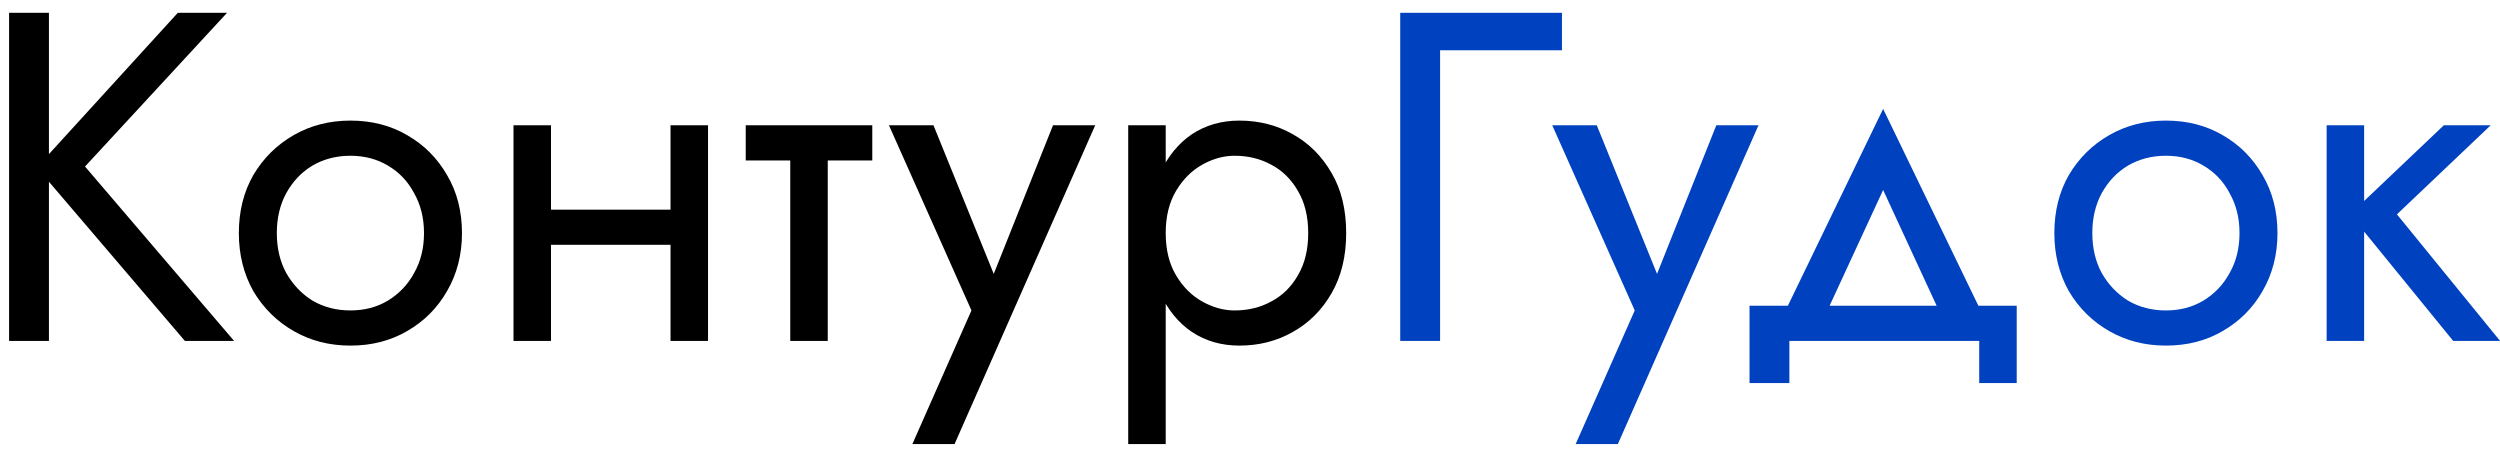 <svg width="176" height="32" viewBox="0 0 176 32" fill="none" xmlns="http://www.w3.org/2000/svg">
<path d="M0.64 0.9H3.445V24H0.64V0.9ZM12.52 0.9H15.985L5.986 11.724L16.48 24H13.015L2.587 11.79L12.52 0.9ZM16.815 16.41C16.815 14.87 17.156 13.506 17.838 12.318C18.542 11.13 19.488 10.195 20.676 9.513C21.864 8.831 23.195 8.49 24.669 8.49C26.165 8.49 27.496 8.831 28.662 9.513C29.85 10.195 30.785 11.13 31.467 12.318C32.171 13.506 32.523 14.87 32.523 16.41C32.523 17.928 32.171 19.292 31.467 20.502C30.785 21.69 29.85 22.625 28.662 23.307C27.496 23.989 26.165 24.33 24.669 24.33C23.195 24.33 21.864 23.989 20.676 23.307C19.488 22.625 18.542 21.69 17.838 20.502C17.156 19.292 16.815 17.928 16.815 16.41ZM19.488 16.41C19.488 17.466 19.708 18.401 20.148 19.215C20.61 20.029 21.226 20.678 21.996 21.162C22.788 21.624 23.679 21.855 24.669 21.855C25.659 21.855 26.539 21.624 27.309 21.162C28.101 20.678 28.717 20.029 29.157 19.215C29.619 18.401 29.85 17.466 29.85 16.41C29.85 15.354 29.619 14.419 29.157 13.605C28.717 12.769 28.101 12.12 27.309 11.658C26.539 11.196 25.659 10.965 24.669 10.965C23.679 10.965 22.788 11.196 21.996 11.658C21.226 12.12 20.61 12.769 20.148 13.605C19.708 14.419 19.488 15.354 19.488 16.41ZM37.701 17.235V14.76H48.921V17.235H37.701ZM47.205 8.82H49.845V24H47.205V8.82ZM36.15 8.82H38.79V24H36.15V8.82ZM52.499 8.82H61.409V11.295H52.499V8.82ZM55.634 9.48H58.274V24H55.634V9.48ZM77.102 8.82L67.202 31.26H64.232L68.39 21.855L62.582 8.82H65.717L70.535 20.7L69.446 20.568L74.132 8.82H77.102ZM82.066 31.26H79.426V8.82H82.066V31.26ZM94.771 16.41C94.771 18.038 94.43 19.446 93.748 20.634C93.066 21.822 92.153 22.735 91.009 23.373C89.887 24.011 88.633 24.33 87.247 24.33C85.993 24.33 84.882 24.011 83.914 23.373C82.968 22.735 82.22 21.822 81.67 20.634C81.142 19.446 80.878 18.038 80.878 16.41C80.878 14.76 81.142 13.352 81.67 12.186C82.22 10.998 82.968 10.085 83.914 9.447C84.882 8.809 85.993 8.49 87.247 8.49C88.633 8.49 89.887 8.809 91.009 9.447C92.153 10.085 93.066 10.998 93.748 12.186C94.43 13.352 94.771 14.76 94.771 16.41ZM92.098 16.41C92.098 15.244 91.856 14.254 91.372 13.44C90.91 12.626 90.283 12.01 89.491 11.592C88.721 11.174 87.863 10.965 86.917 10.965C86.147 10.965 85.388 11.174 84.64 11.592C83.892 12.01 83.276 12.626 82.792 13.44C82.308 14.254 82.066 15.244 82.066 16.41C82.066 17.576 82.308 18.566 82.792 19.38C83.276 20.194 83.892 20.81 84.64 21.228C85.388 21.646 86.147 21.855 86.917 21.855C87.863 21.855 88.721 21.646 89.491 21.228C90.283 20.81 90.91 20.194 91.372 19.38C91.856 18.566 92.098 17.576 92.098 16.41Z" fill="black"/>
<path d="M98.576 0.9H109.962V3.54H101.382V24H98.576V0.9ZM123.798 8.82L113.898 31.26H110.928L115.086 21.855L109.278 8.82H112.413L117.231 20.7L116.142 20.568L120.828 8.82H123.798ZM132.572 13.374L128.117 23.01H125.147L132.572 7.665L139.997 23.01H137.027L132.572 13.374ZM139.337 24H125.972V26.97H123.167V21.525H141.977V26.97H139.337V24ZM144.626 16.41C144.626 14.87 144.967 13.506 145.649 12.318C146.353 11.13 147.299 10.195 148.487 9.513C149.675 8.831 151.006 8.49 152.48 8.49C153.976 8.49 155.307 8.831 156.473 9.513C157.661 10.195 158.596 11.13 159.278 12.318C159.982 13.506 160.334 14.87 160.334 16.41C160.334 17.928 159.982 19.292 159.278 20.502C158.596 21.69 157.661 22.625 156.473 23.307C155.307 23.989 153.976 24.33 152.48 24.33C151.006 24.33 149.675 23.989 148.487 23.307C147.299 22.625 146.353 21.69 145.649 20.502C144.967 19.292 144.626 17.928 144.626 16.41ZM147.299 16.41C147.299 17.466 147.519 18.401 147.959 19.215C148.421 20.029 149.037 20.678 149.807 21.162C150.599 21.624 151.49 21.855 152.48 21.855C153.47 21.855 154.35 21.624 155.12 21.162C155.912 20.678 156.528 20.029 156.968 19.215C157.43 18.401 157.661 17.466 157.661 16.41C157.661 15.354 157.43 14.419 156.968 13.605C156.528 12.769 155.912 12.12 155.12 11.658C154.35 11.196 153.47 10.965 152.48 10.965C151.49 10.965 150.599 11.196 149.807 11.658C149.037 12.12 148.421 12.769 147.959 13.605C147.519 14.419 147.299 15.354 147.299 16.41ZM163.795 8.82H166.435V24H163.795V8.82ZM172.045 8.82H175.345L168.745 15.09L176.005 24H172.705L165.445 15.09L172.045 8.82Z" fill="#0041BF"/>
</svg>
